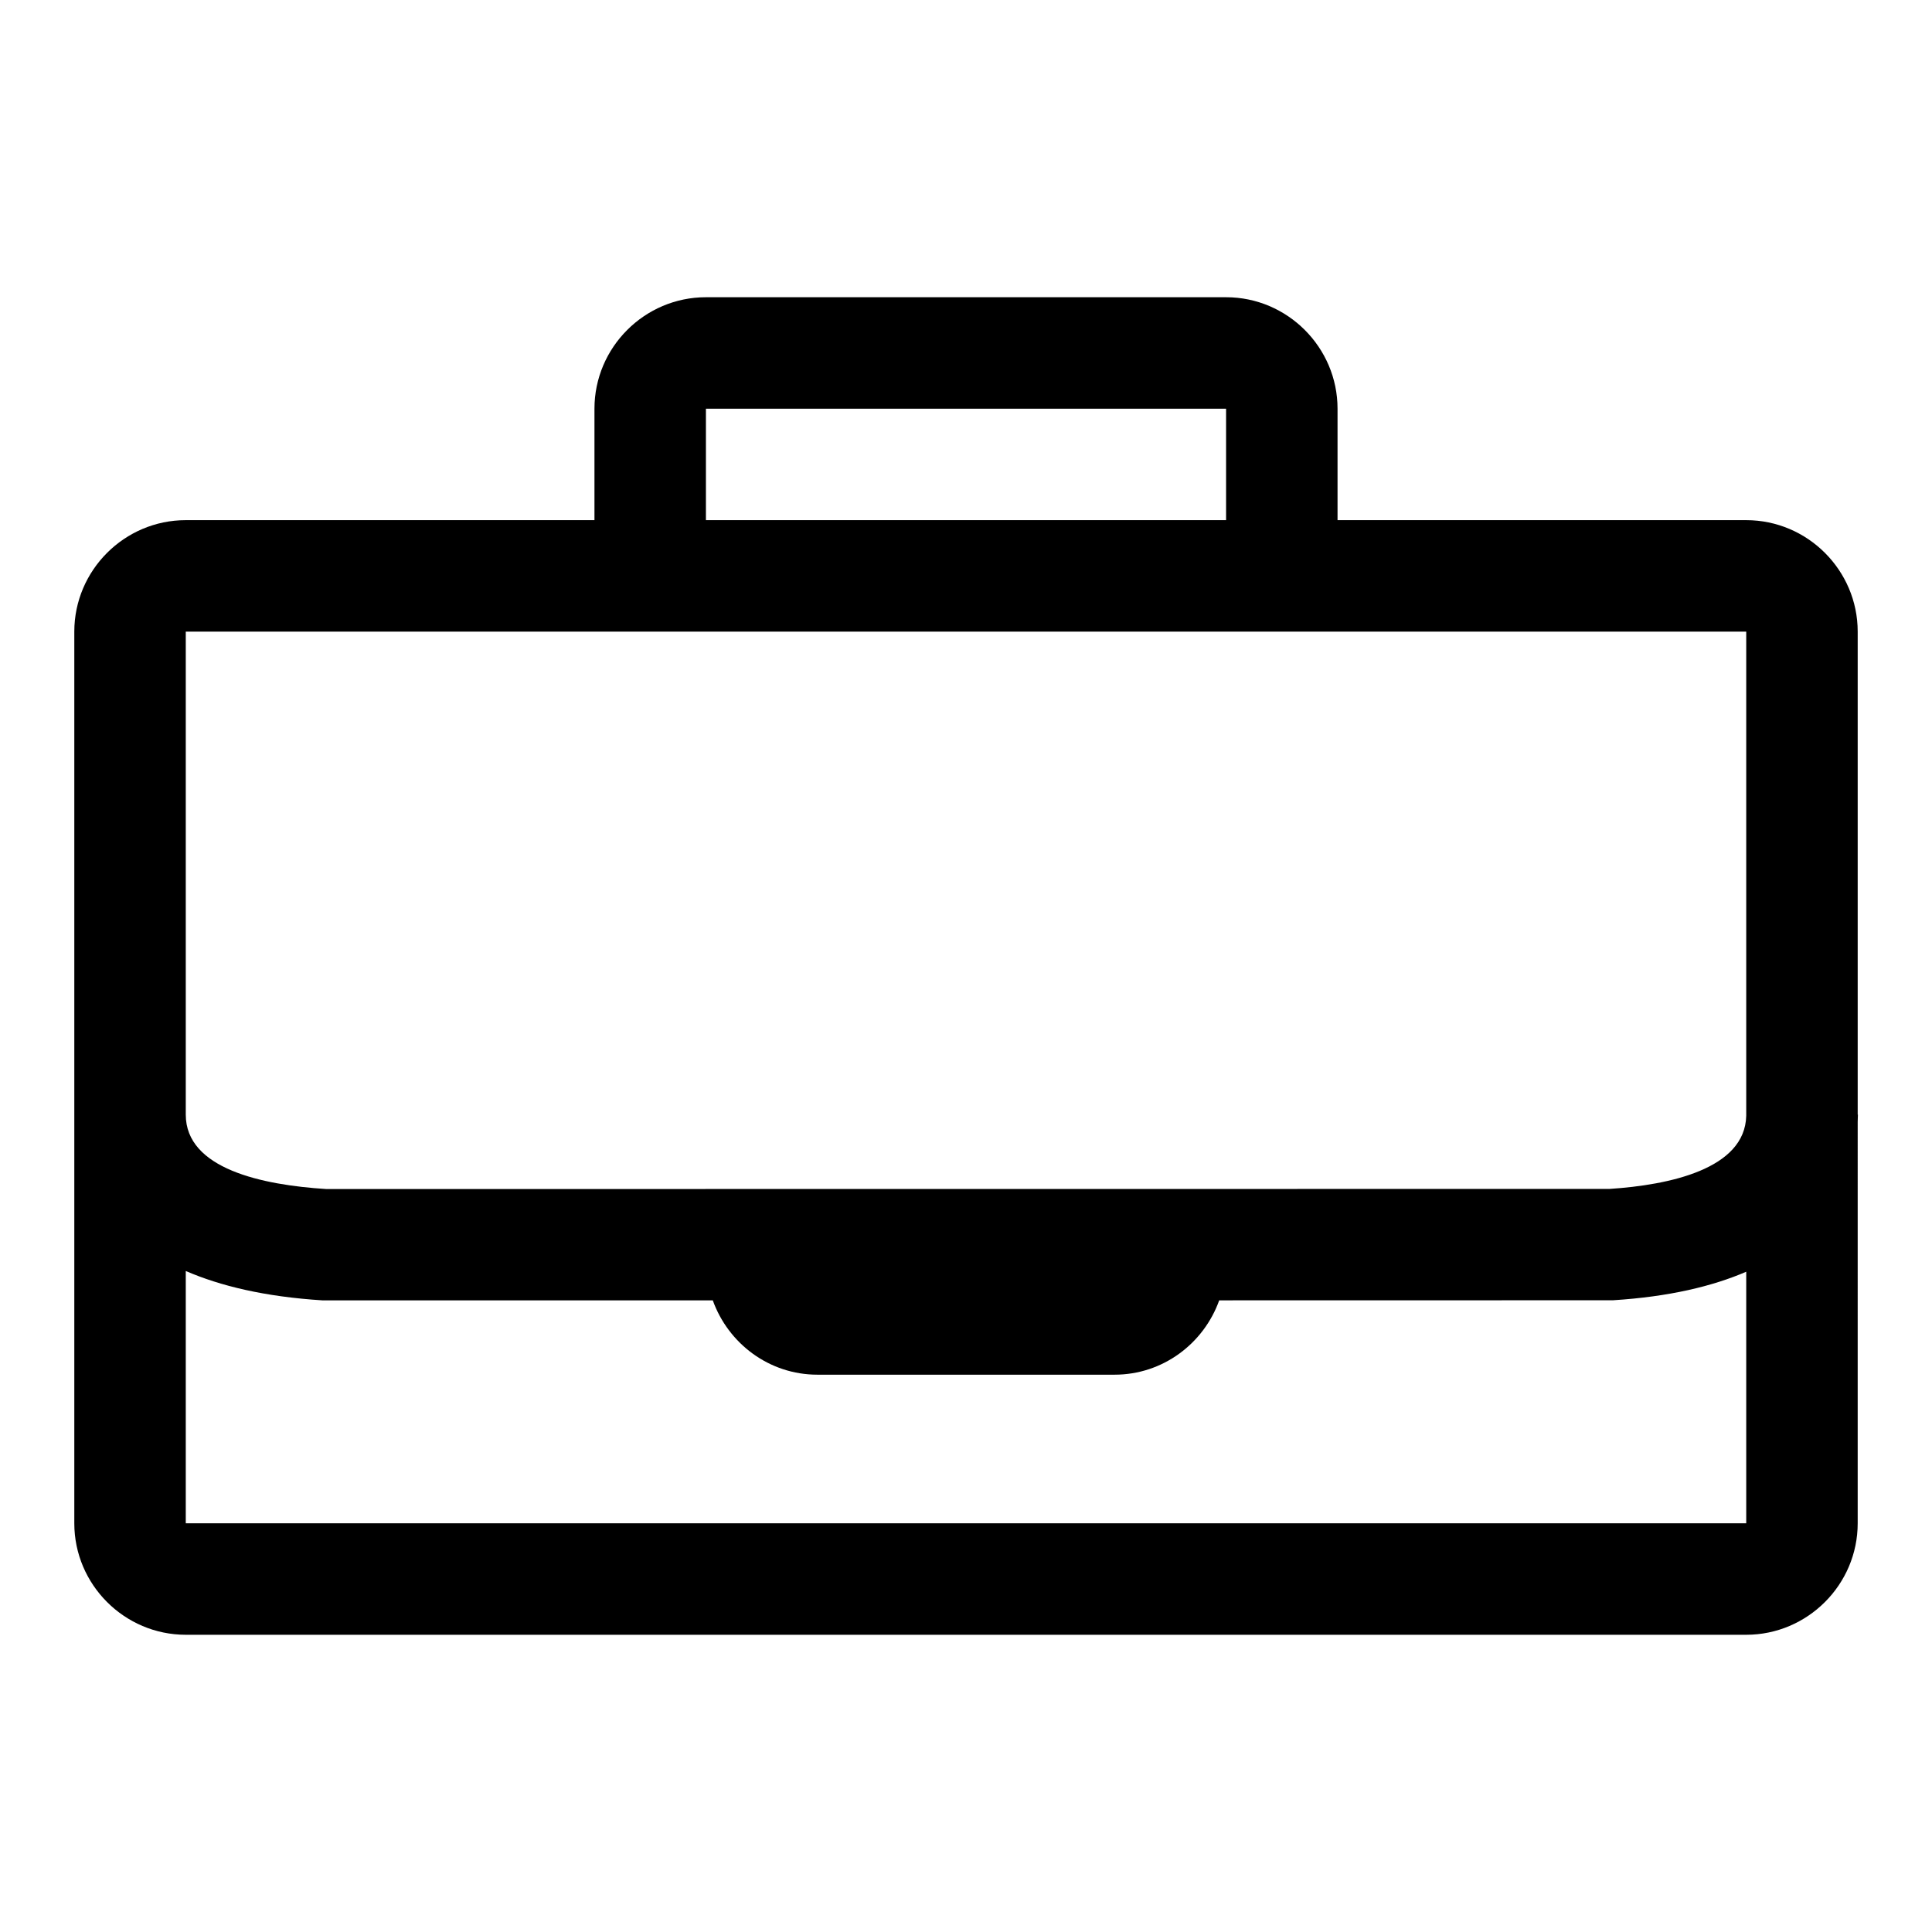 <svg xmlns="http://www.w3.org/2000/svg" width="52" height="52" viewBox="0 0 52 52"><path d="M50.006 30H50V17c0-1.65-1.35-3-3-3H36v-3c0-1.65-1.35-3-3-3H19c-1.65 0-3 1.35-3 3v3H5c-1.65 0-3 1.35-3 3v24c0 1.65 1.35 3 3 3h42c1.65 0 3-1.35 3-3V30.189c.003-.065.006-.13.006-.189zM19 11h14v3H19v-3zM8.782 32.003C7.057 31.895 5 31.459 5 30V17h42v13.032c-.033 1.431-2.064 1.863-3.682 1.968l-34.536.003zM5 41v-6.791c.924.4 2.121.693 3.688.791h10.497c.416 1.16 1.517 2 2.815 2h8c1.298 0 2.4-.84 2.815-2.001l10.598-.002c1.515-.095 2.683-.378 3.587-.768V41H5z"/></svg>